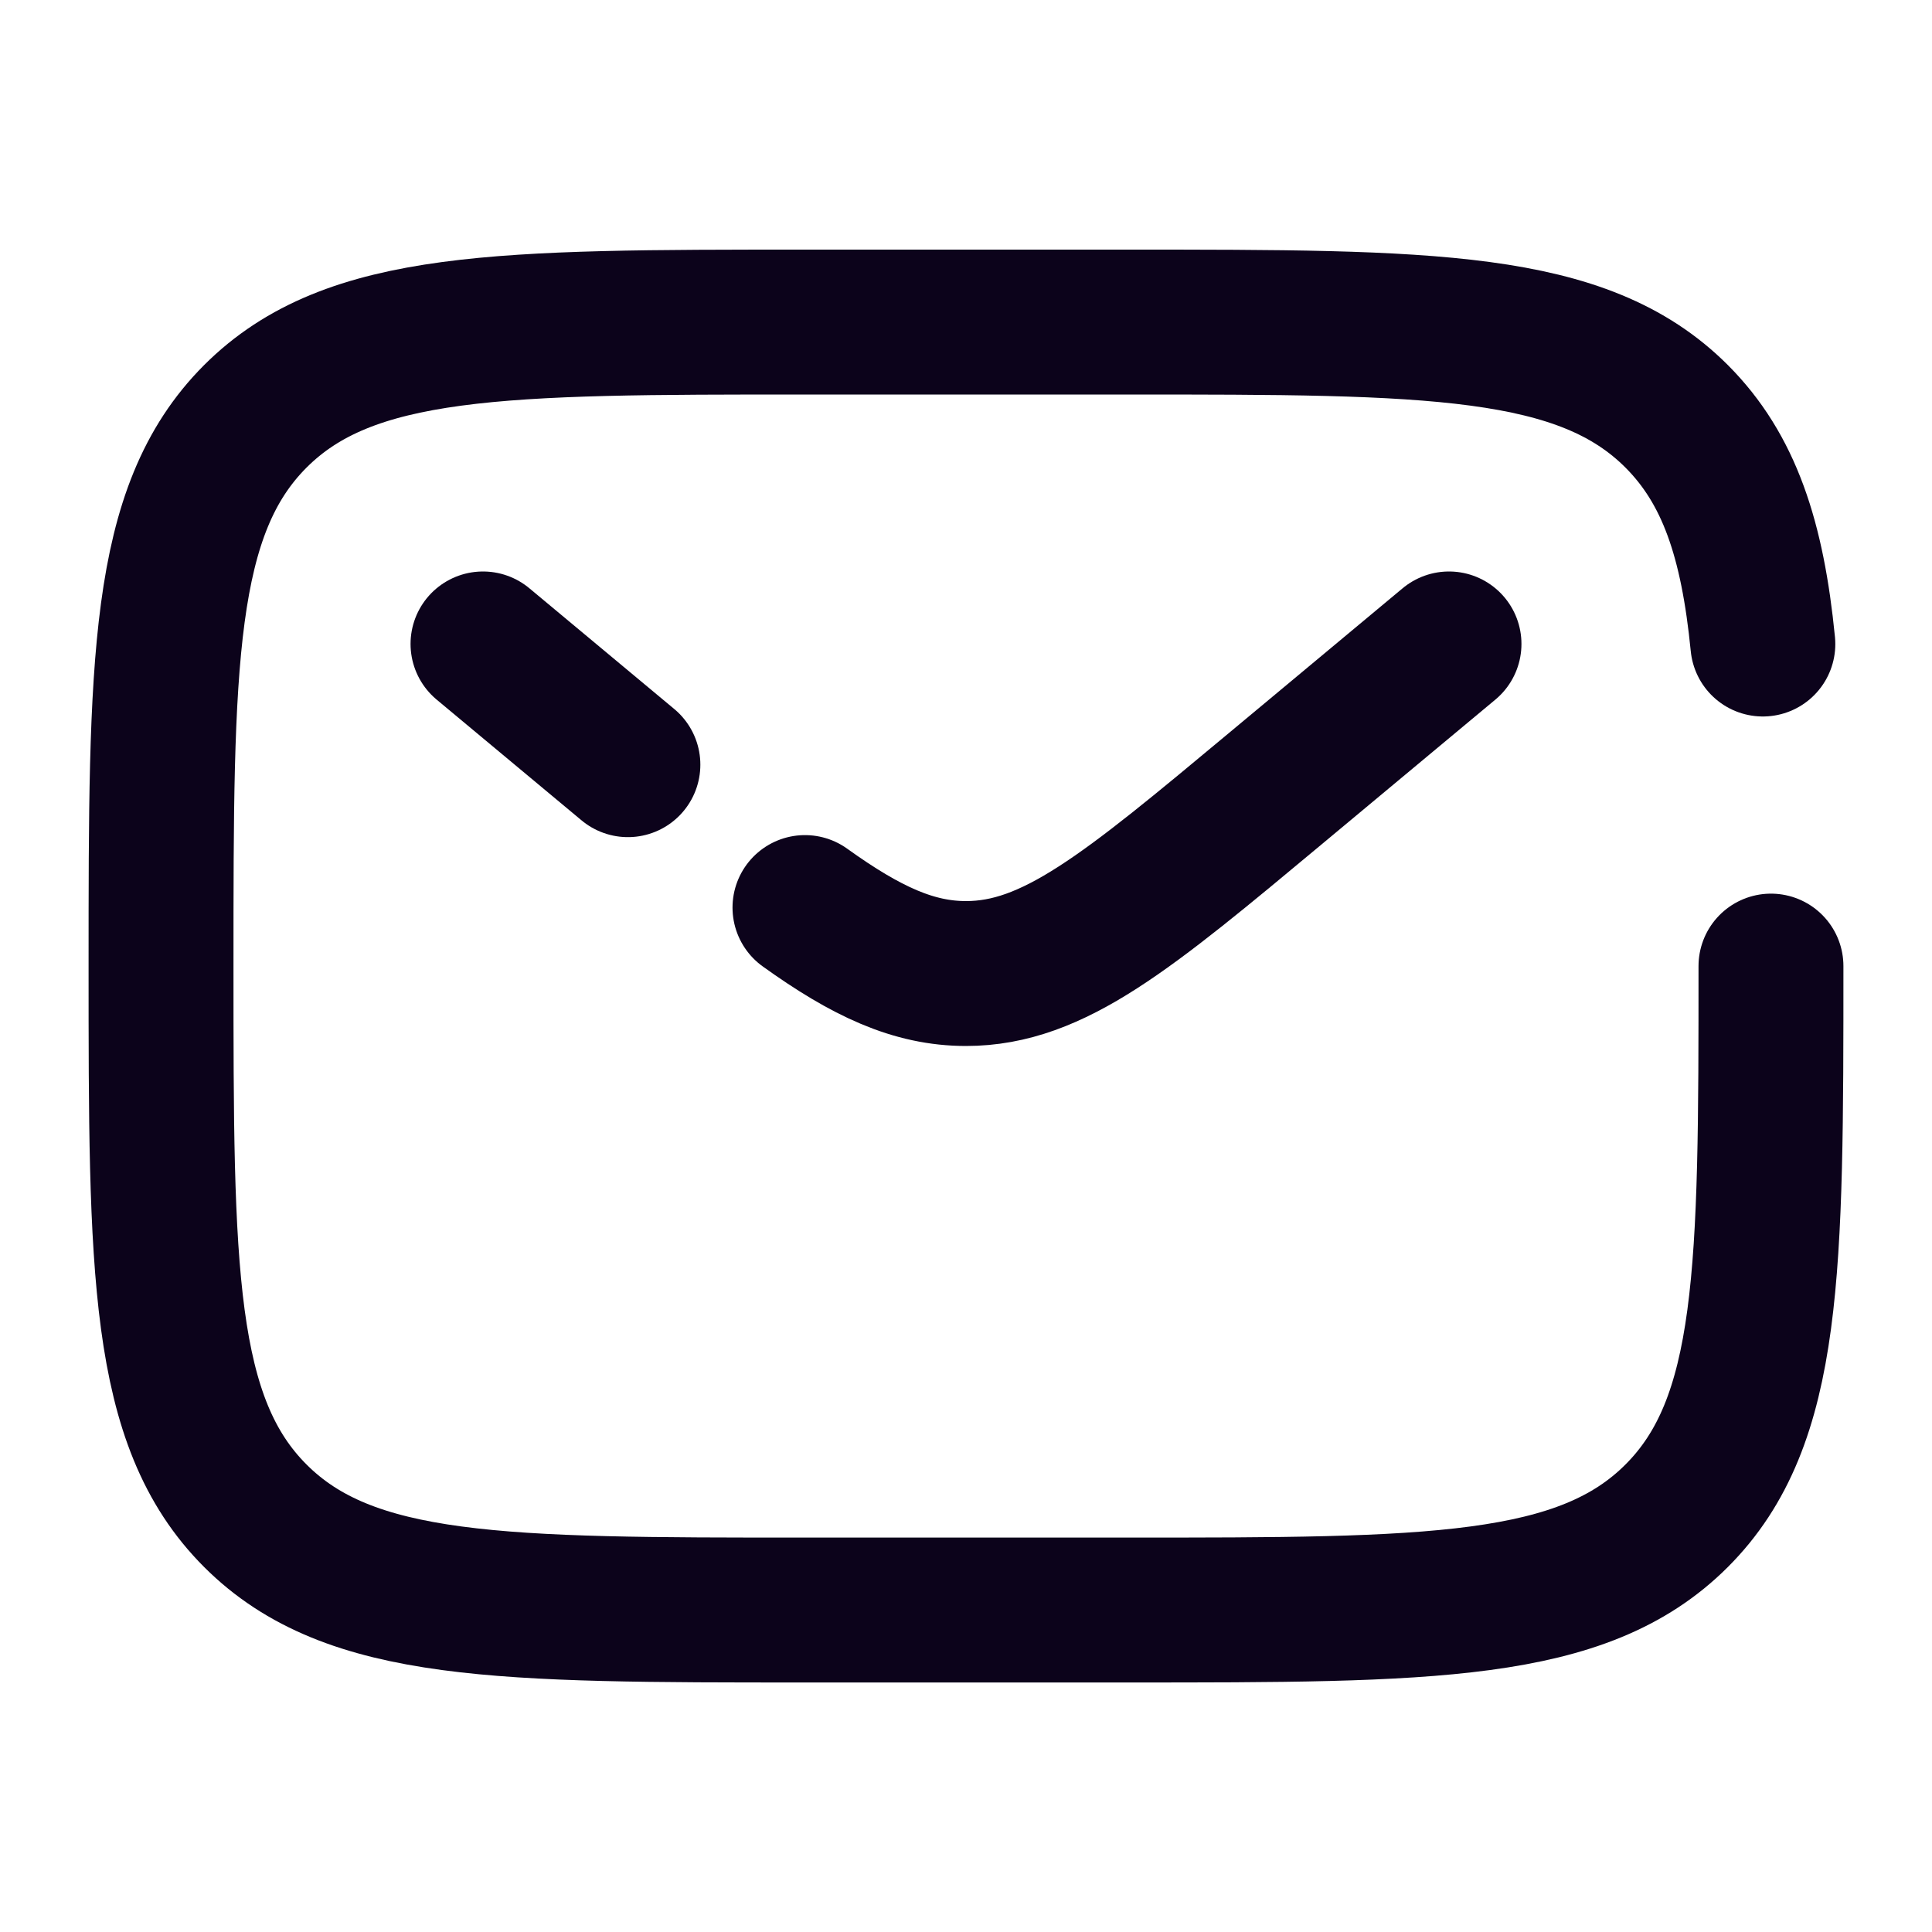 <svg width="20" height="20" viewBox="0 0 20 20" fill="none" xmlns="http://www.w3.org/2000/svg">
<path d="M18.333 10.001C18.333 13.143 18.333 14.715 17.357 15.691C16.381 16.667 14.809 16.667 11.667 16.667H8.333C5.191 16.667 3.619 16.667 2.643 15.691C1.667 14.715 1.667 13.143 1.667 10.001C1.667 6.858 1.667 5.287 2.643 4.31C3.619 3.334 5.191 3.334 8.333 3.334H11.667C14.809 3.334 16.381 3.334 17.357 4.31C17.901 4.855 18.142 5.584 18.249 6.667" stroke="#0C031B" stroke-width="1.5" stroke-linecap="round"/>
<path d="M15 6.666L13.201 8.165C11.67 9.441 10.905 10.078 10 10.078C9.459 10.078 8.968 9.851 8.333 9.395M5 6.666L5.75 7.291L6.5 7.916" stroke="#0C031B" stroke-width="1.5" stroke-linecap="round"/>
</svg>
